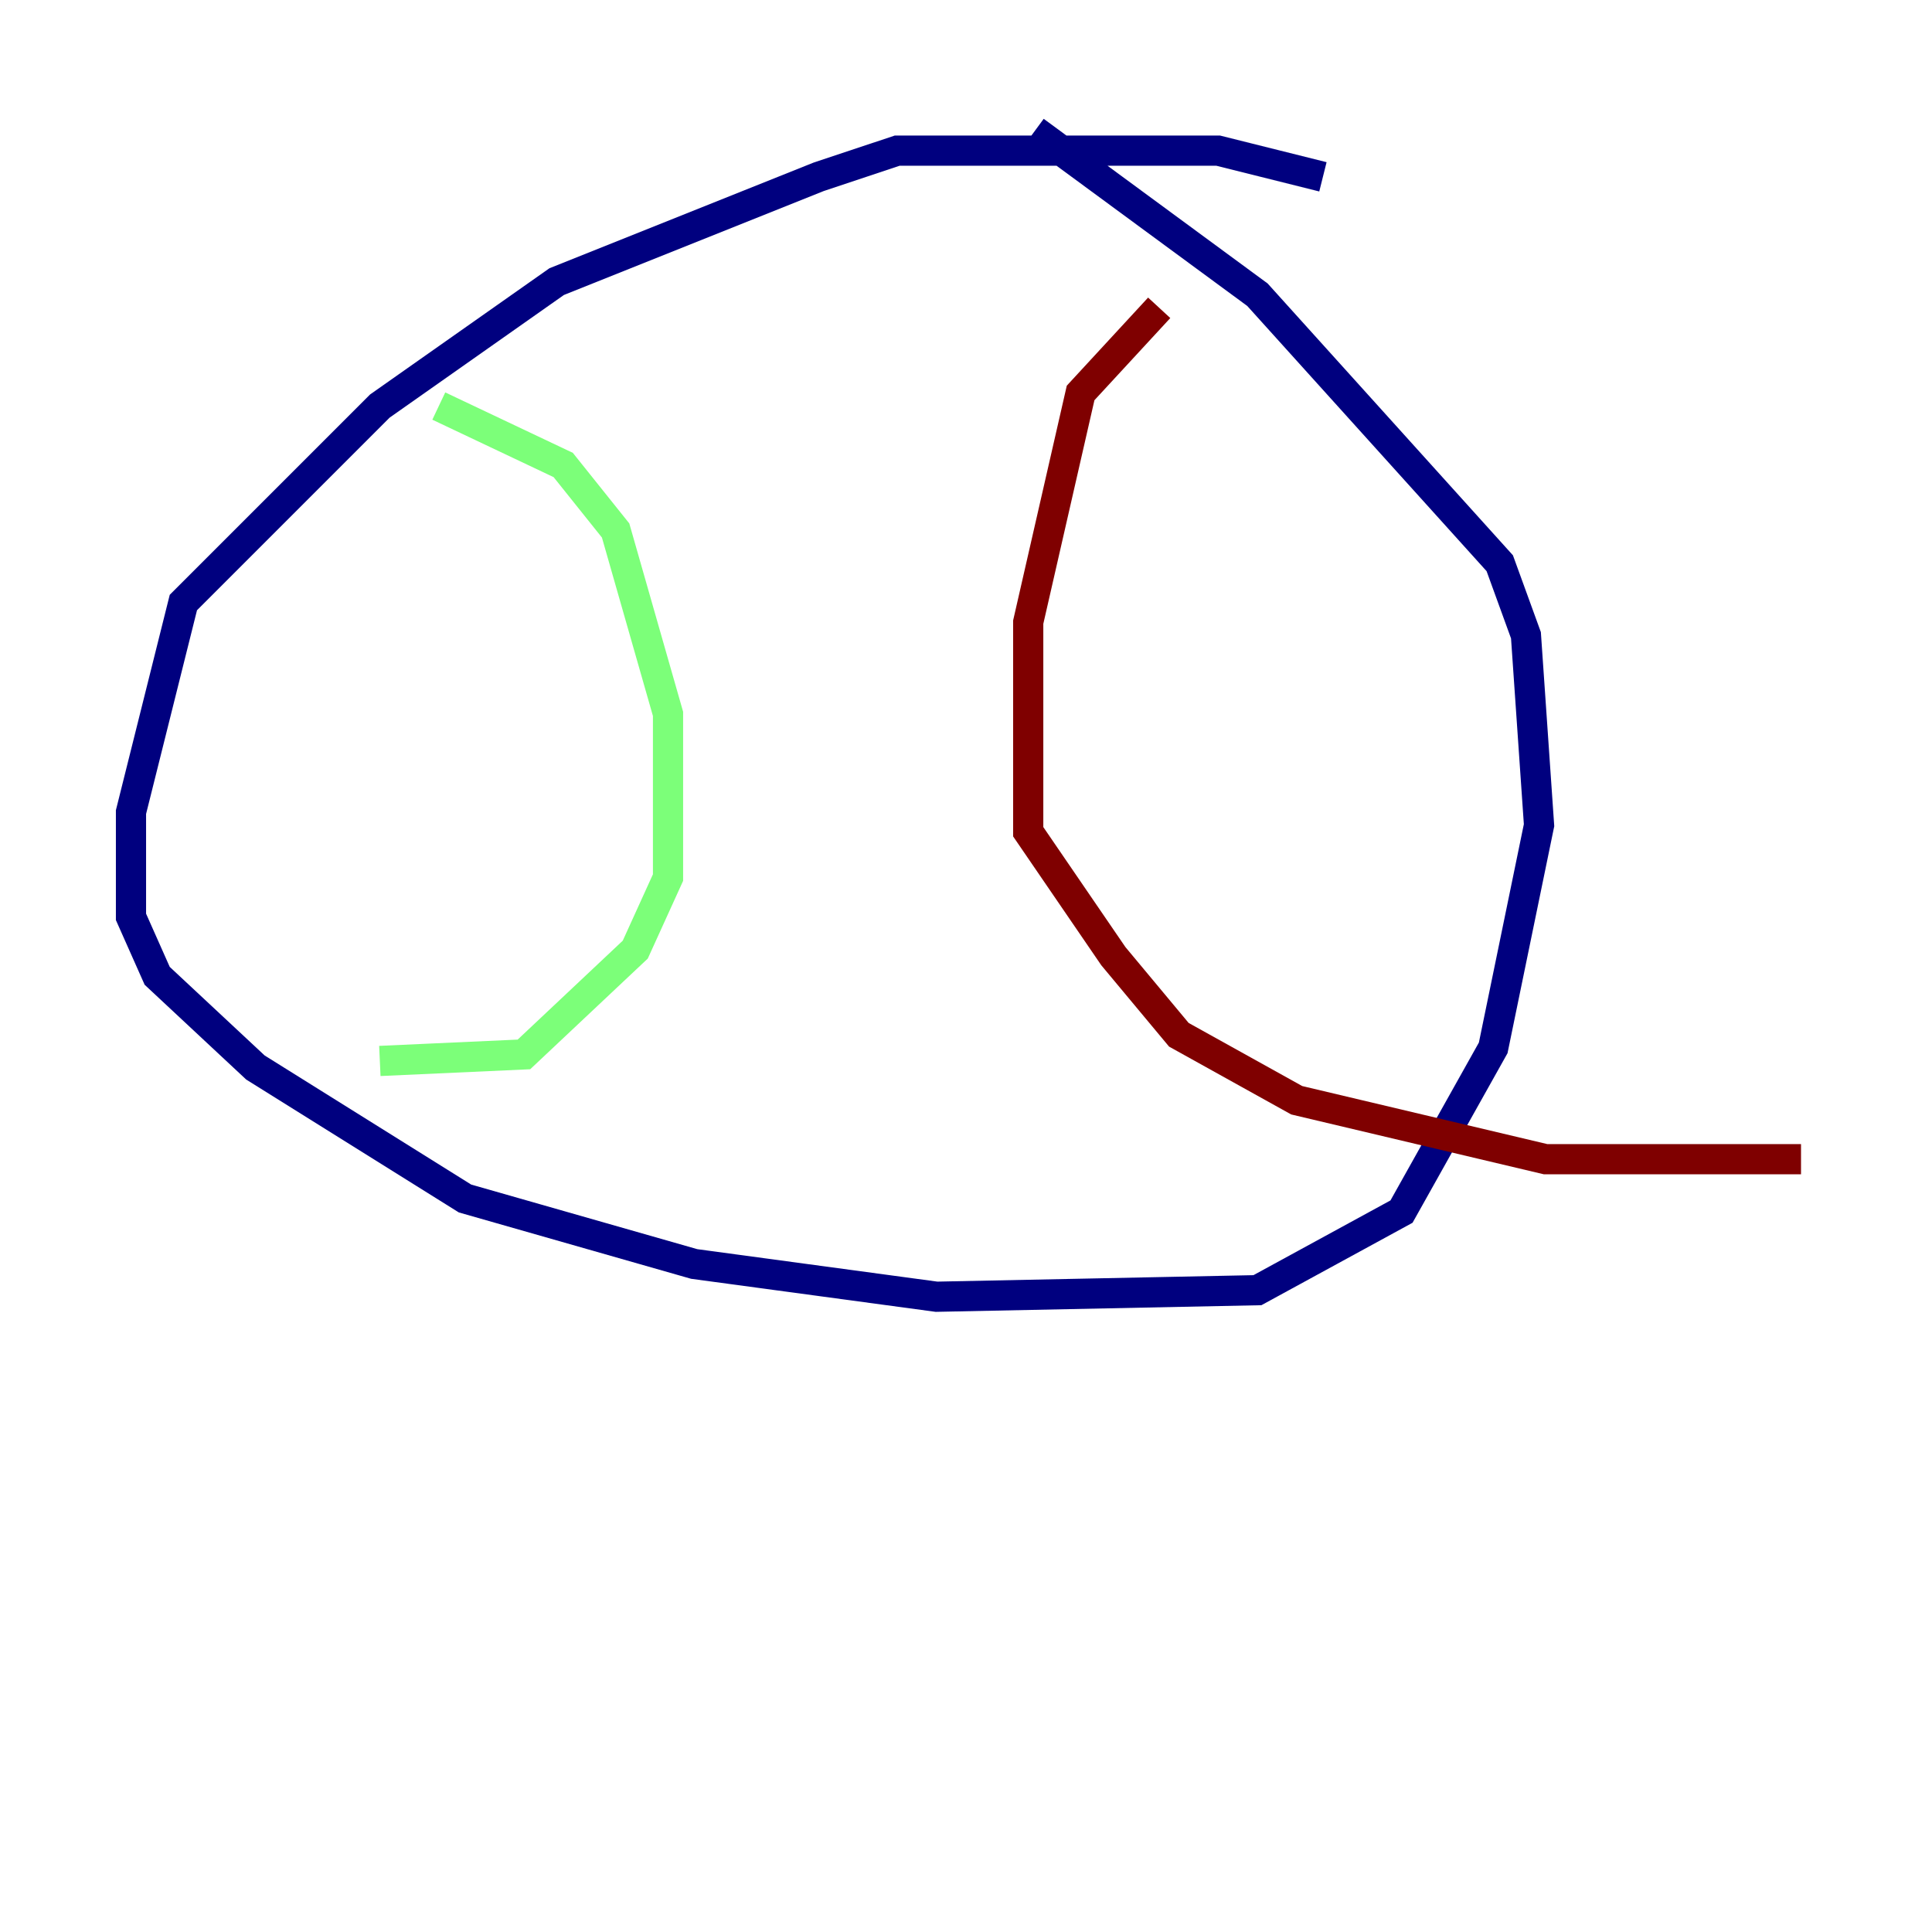 <?xml version="1.0" encoding="utf-8" ?>
<svg baseProfile="tiny" height="128" version="1.2" viewBox="0,0,128,128" width="128" xmlns="http://www.w3.org/2000/svg" xmlns:ev="http://www.w3.org/2001/xml-events" xmlns:xlink="http://www.w3.org/1999/xlink"><defs /><polyline fill="none" points="87.647,11.715 80.705,9.98 59.444,9.98 54.237,11.715 36.881,18.658 25.166,26.902 12.149,39.919 8.678,53.803 8.678,60.746 10.414,64.651 16.922,70.725 30.807,79.403 45.993,83.742 62.047,85.912 83.308,85.478 92.854,80.271 98.929,69.424 101.966,54.671 101.098,42.088 99.363,37.315 83.308,19.525 68.556,8.678" stroke="#00007f" stroke-width="2" /><polyline fill="none" points="29.071,26.902 37.315,30.807 40.786,35.146 44.258,47.295 44.258,58.142 42.088,62.915 34.712,69.858 25.166,70.291" stroke="#7cff79" stroke-width="2" /><polyline fill="none" points="76.8,20.393 71.593,26.034 68.122,41.22 68.122,55.105 73.763,63.349 78.102,68.556 85.912,72.895 102.4,76.8 119.322,76.8" stroke="#7f0000" stroke-width="2" /></svg>
